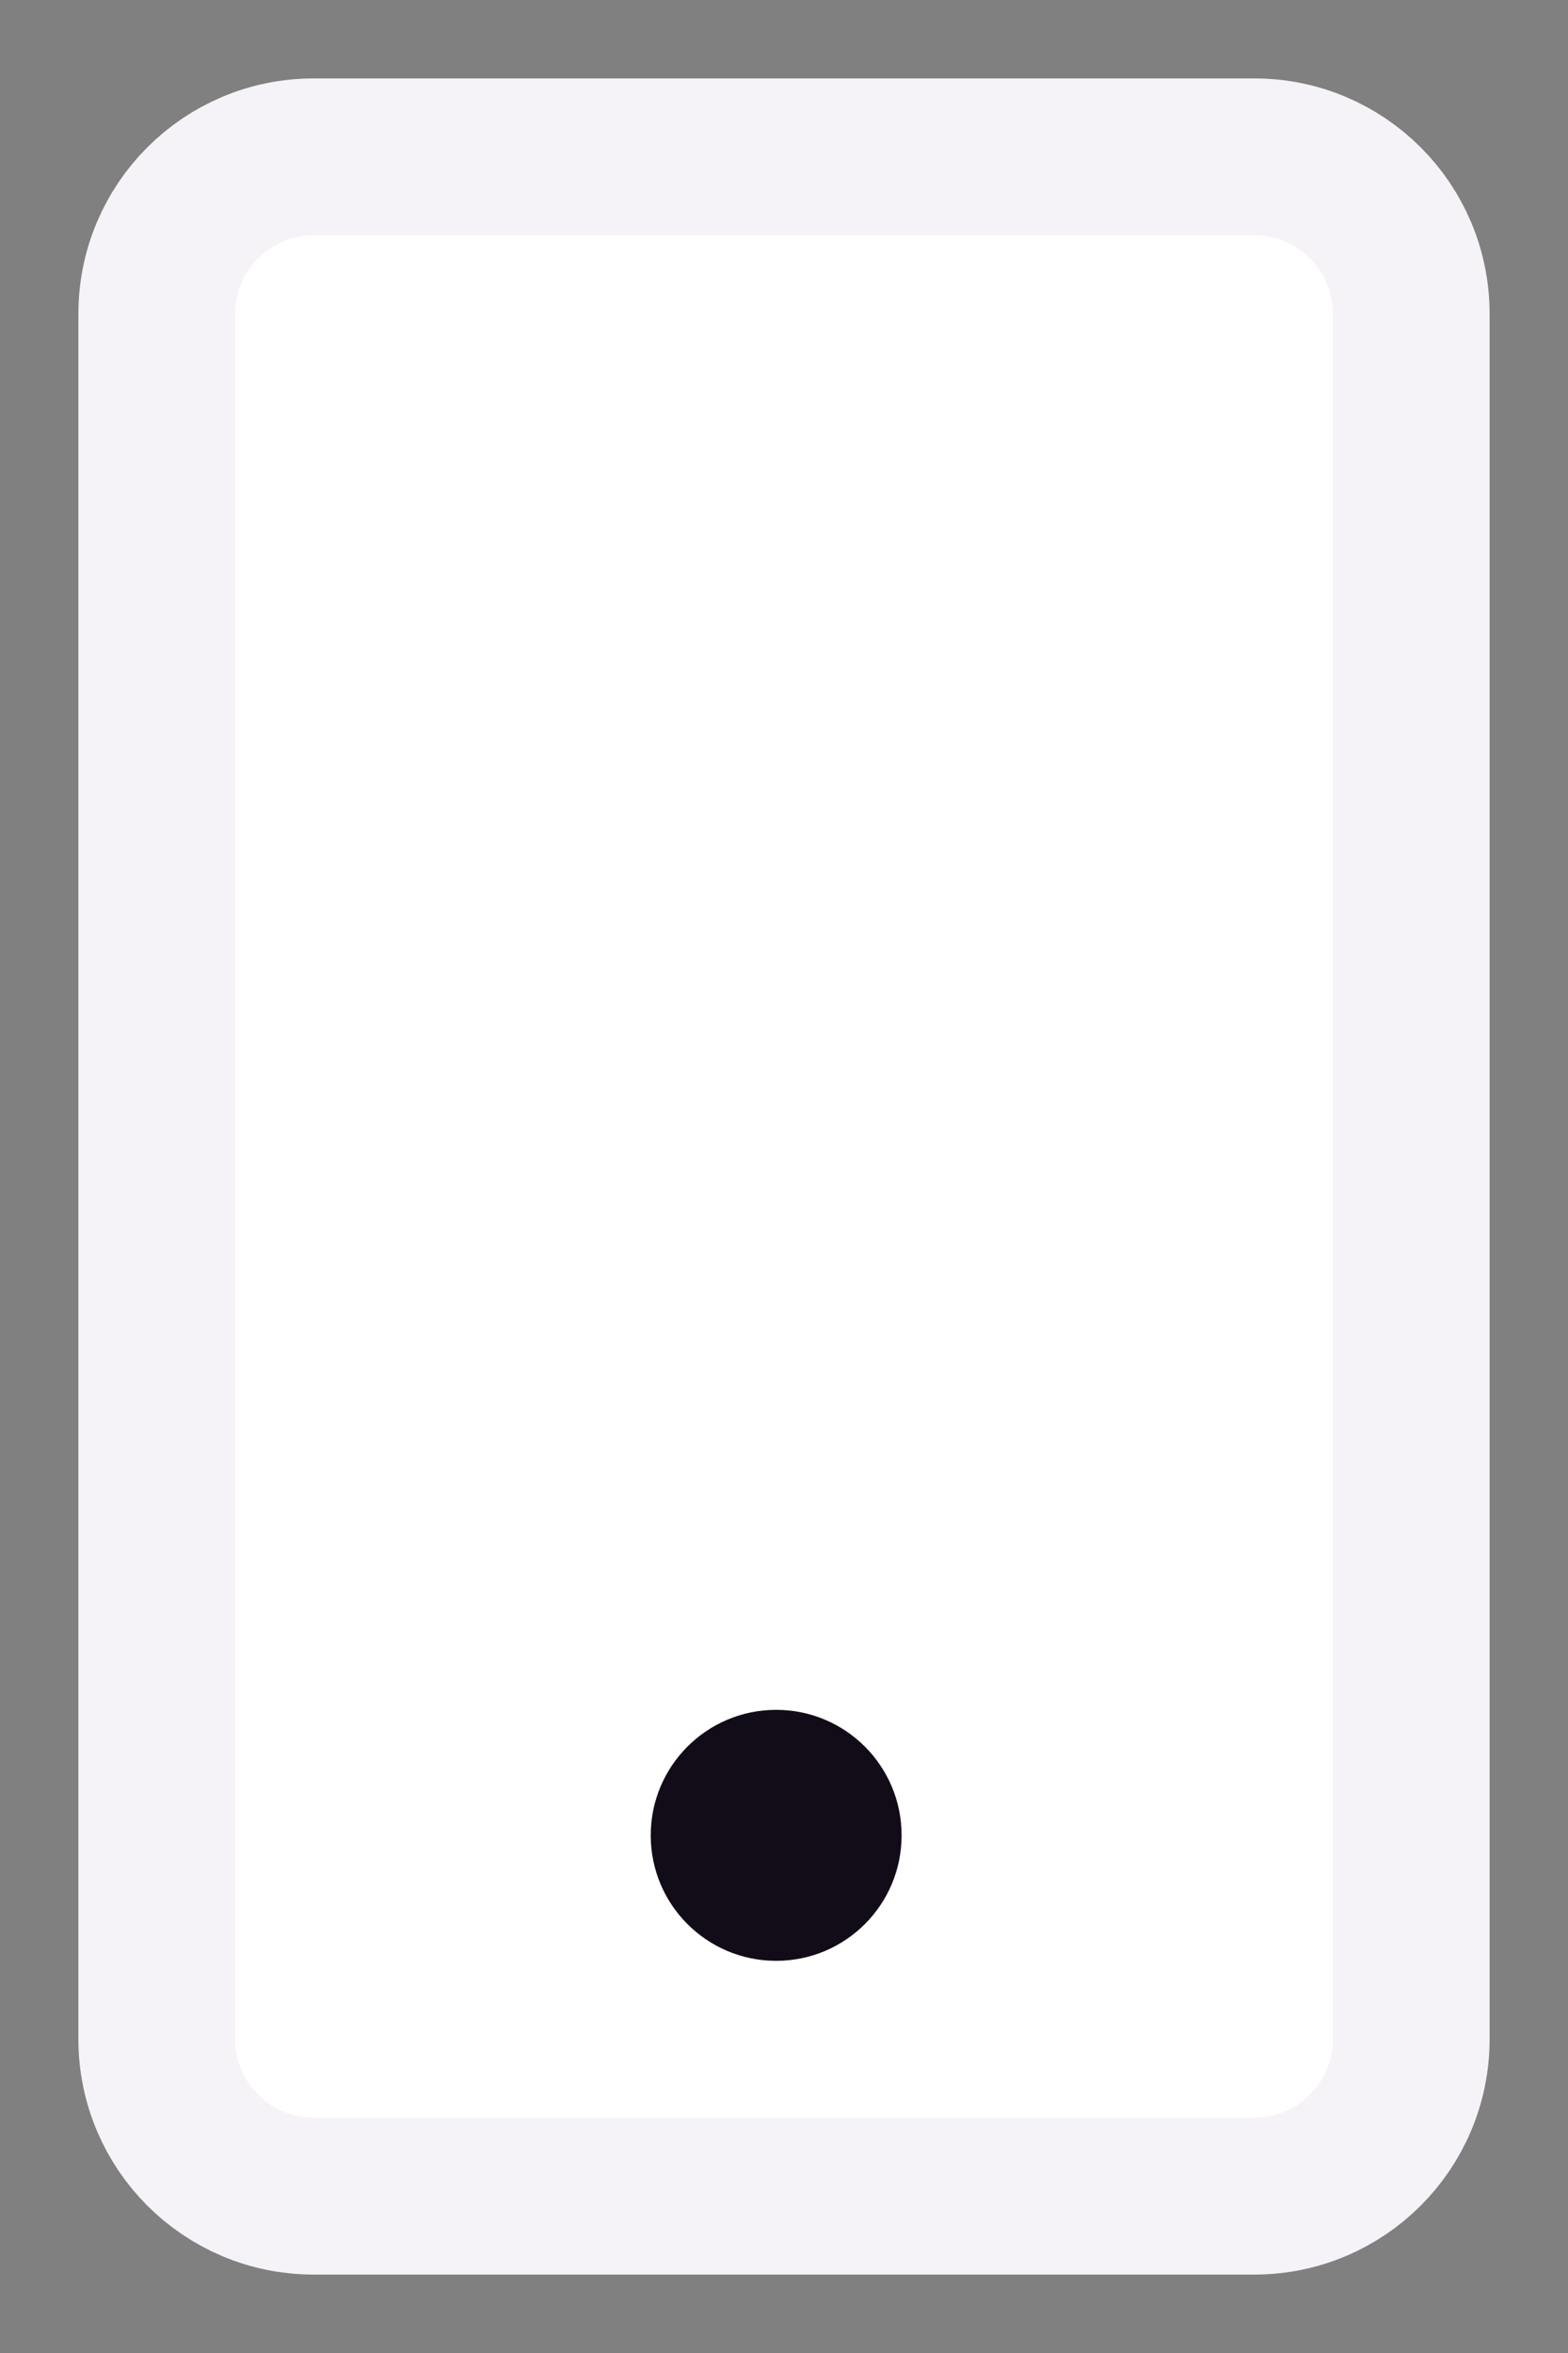 <svg width="10" height="15" viewBox="0 0 10 15" fill="none" xmlns="http://www.w3.org/2000/svg">
<rect x="0" y="0" width="10" height="15" fill="#808080" stroke="none"/>
<path d="M1 2V13C1 13.552 1.448 14 2 14H8C8.552 14 9 13.552 9 13V2C9 1.448 8.552 1 8 1H2C1.448 1 1 1.448 1 2Z" fill="white" stroke="#F5F3F7" stroke-linecap="round" stroke-linejoin="round"/>
<path d="M4.95 10.9C4.508 10.9 4.15 11.258 4.15 11.7C4.15 12.142 4.508 12.5 4.95 12.5C5.392 12.5 5.75 12.142 5.75 11.7C5.75 11.258 5.392 10.9 4.95 10.9Z" fill="#120C18"/>
</svg>

